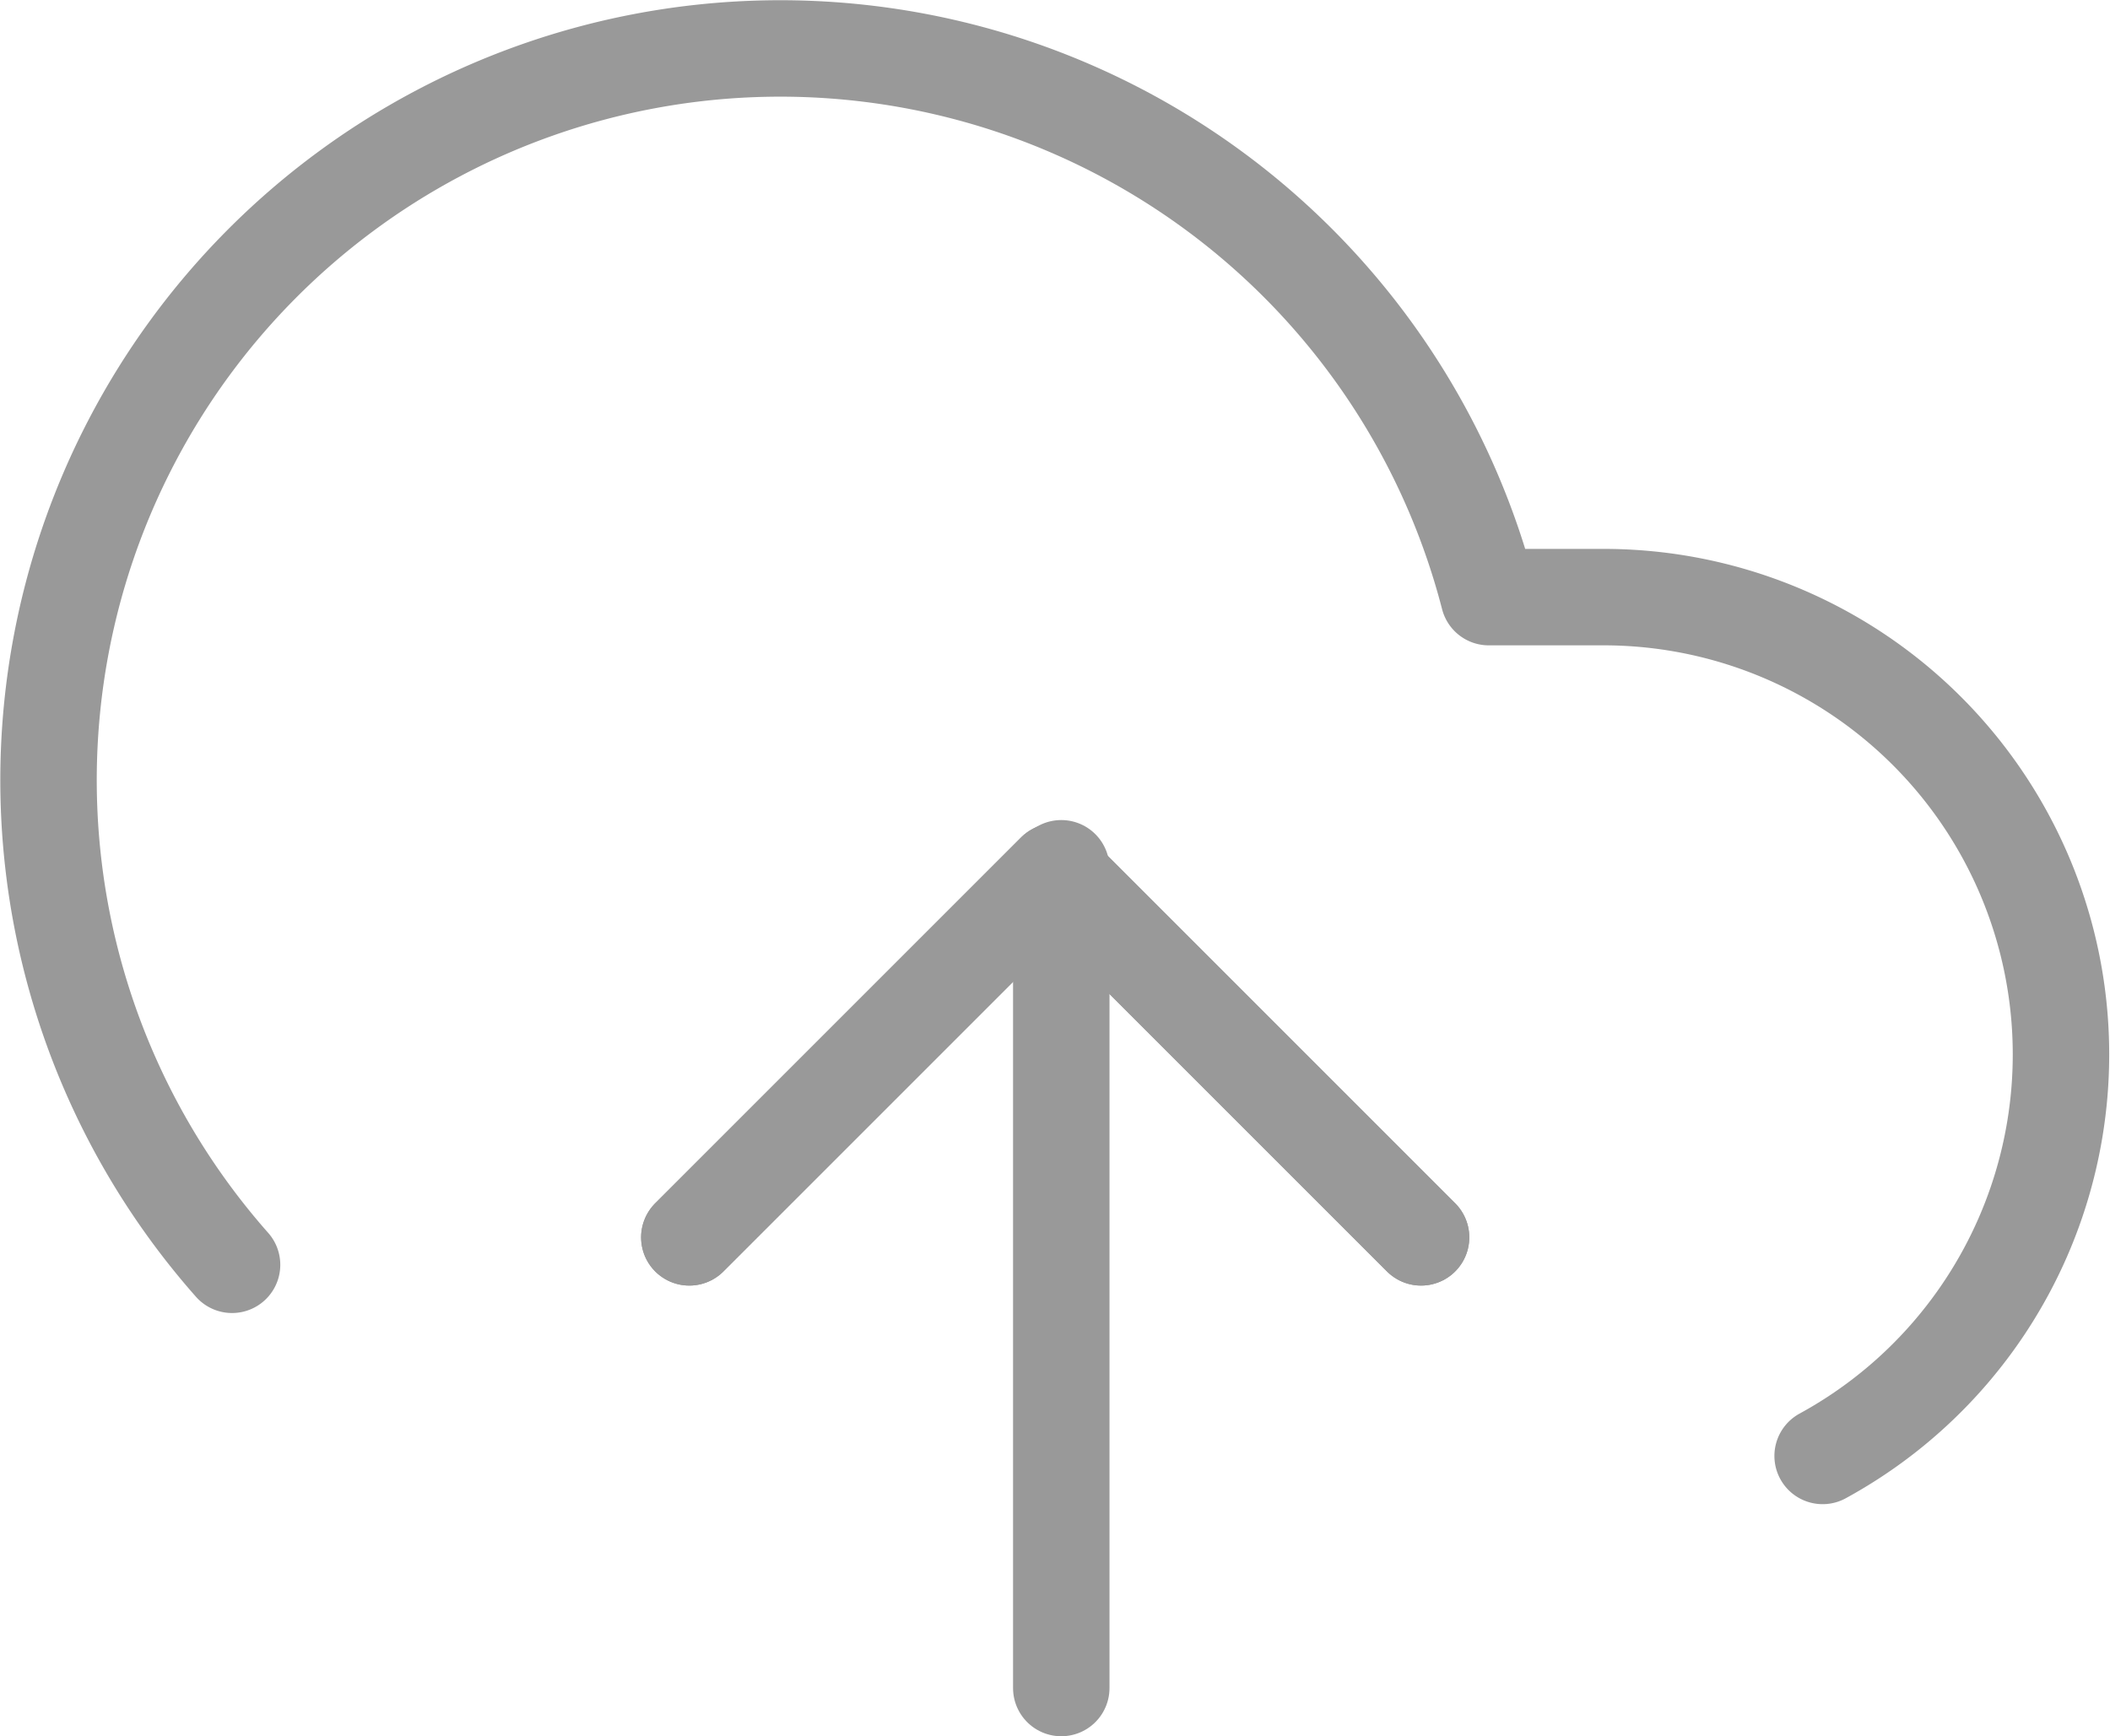 <svg xmlns="http://www.w3.org/2000/svg" width="43.754" height="36.006" viewBox="0 0 43.754 36.006">
    <defs>
        <style>
            .cls-1{opacity:.4}.cls-2{fill:none;stroke:#000;stroke-linecap:round;stroke-linejoin:round;stroke-width:2px}
        </style>
    </defs>
    <g id="upload-cloud" class="cls-1" transform="translate(.012 -1.996)">
        <path id="Path_3159" d="M23.174 19.587L15.587 12 8 19.587" class="cls-2" data-name="Path 3159" transform="translate(6.282 8.069)"/>
        <path id="Line_605" d="M0 0v17" class="cls-2" data-name="Line 605" transform="translate(21.995 20.002)"/>
        <path id="Path_3160" d="M37.783 32.189a9.484 9.484 0 0 0-4.533-17.81h-2.39A15.174 15.174 0 1 0 4.8 28.225" class="cls-2" data-name="Path 3160"/>
        <path id="Path_3161" d="M23.174 19.587L15.587 12 8 19.587" class="cls-2" data-name="Path 3161" transform="translate(6.282 8.069)"/>
    </g>
</svg>
